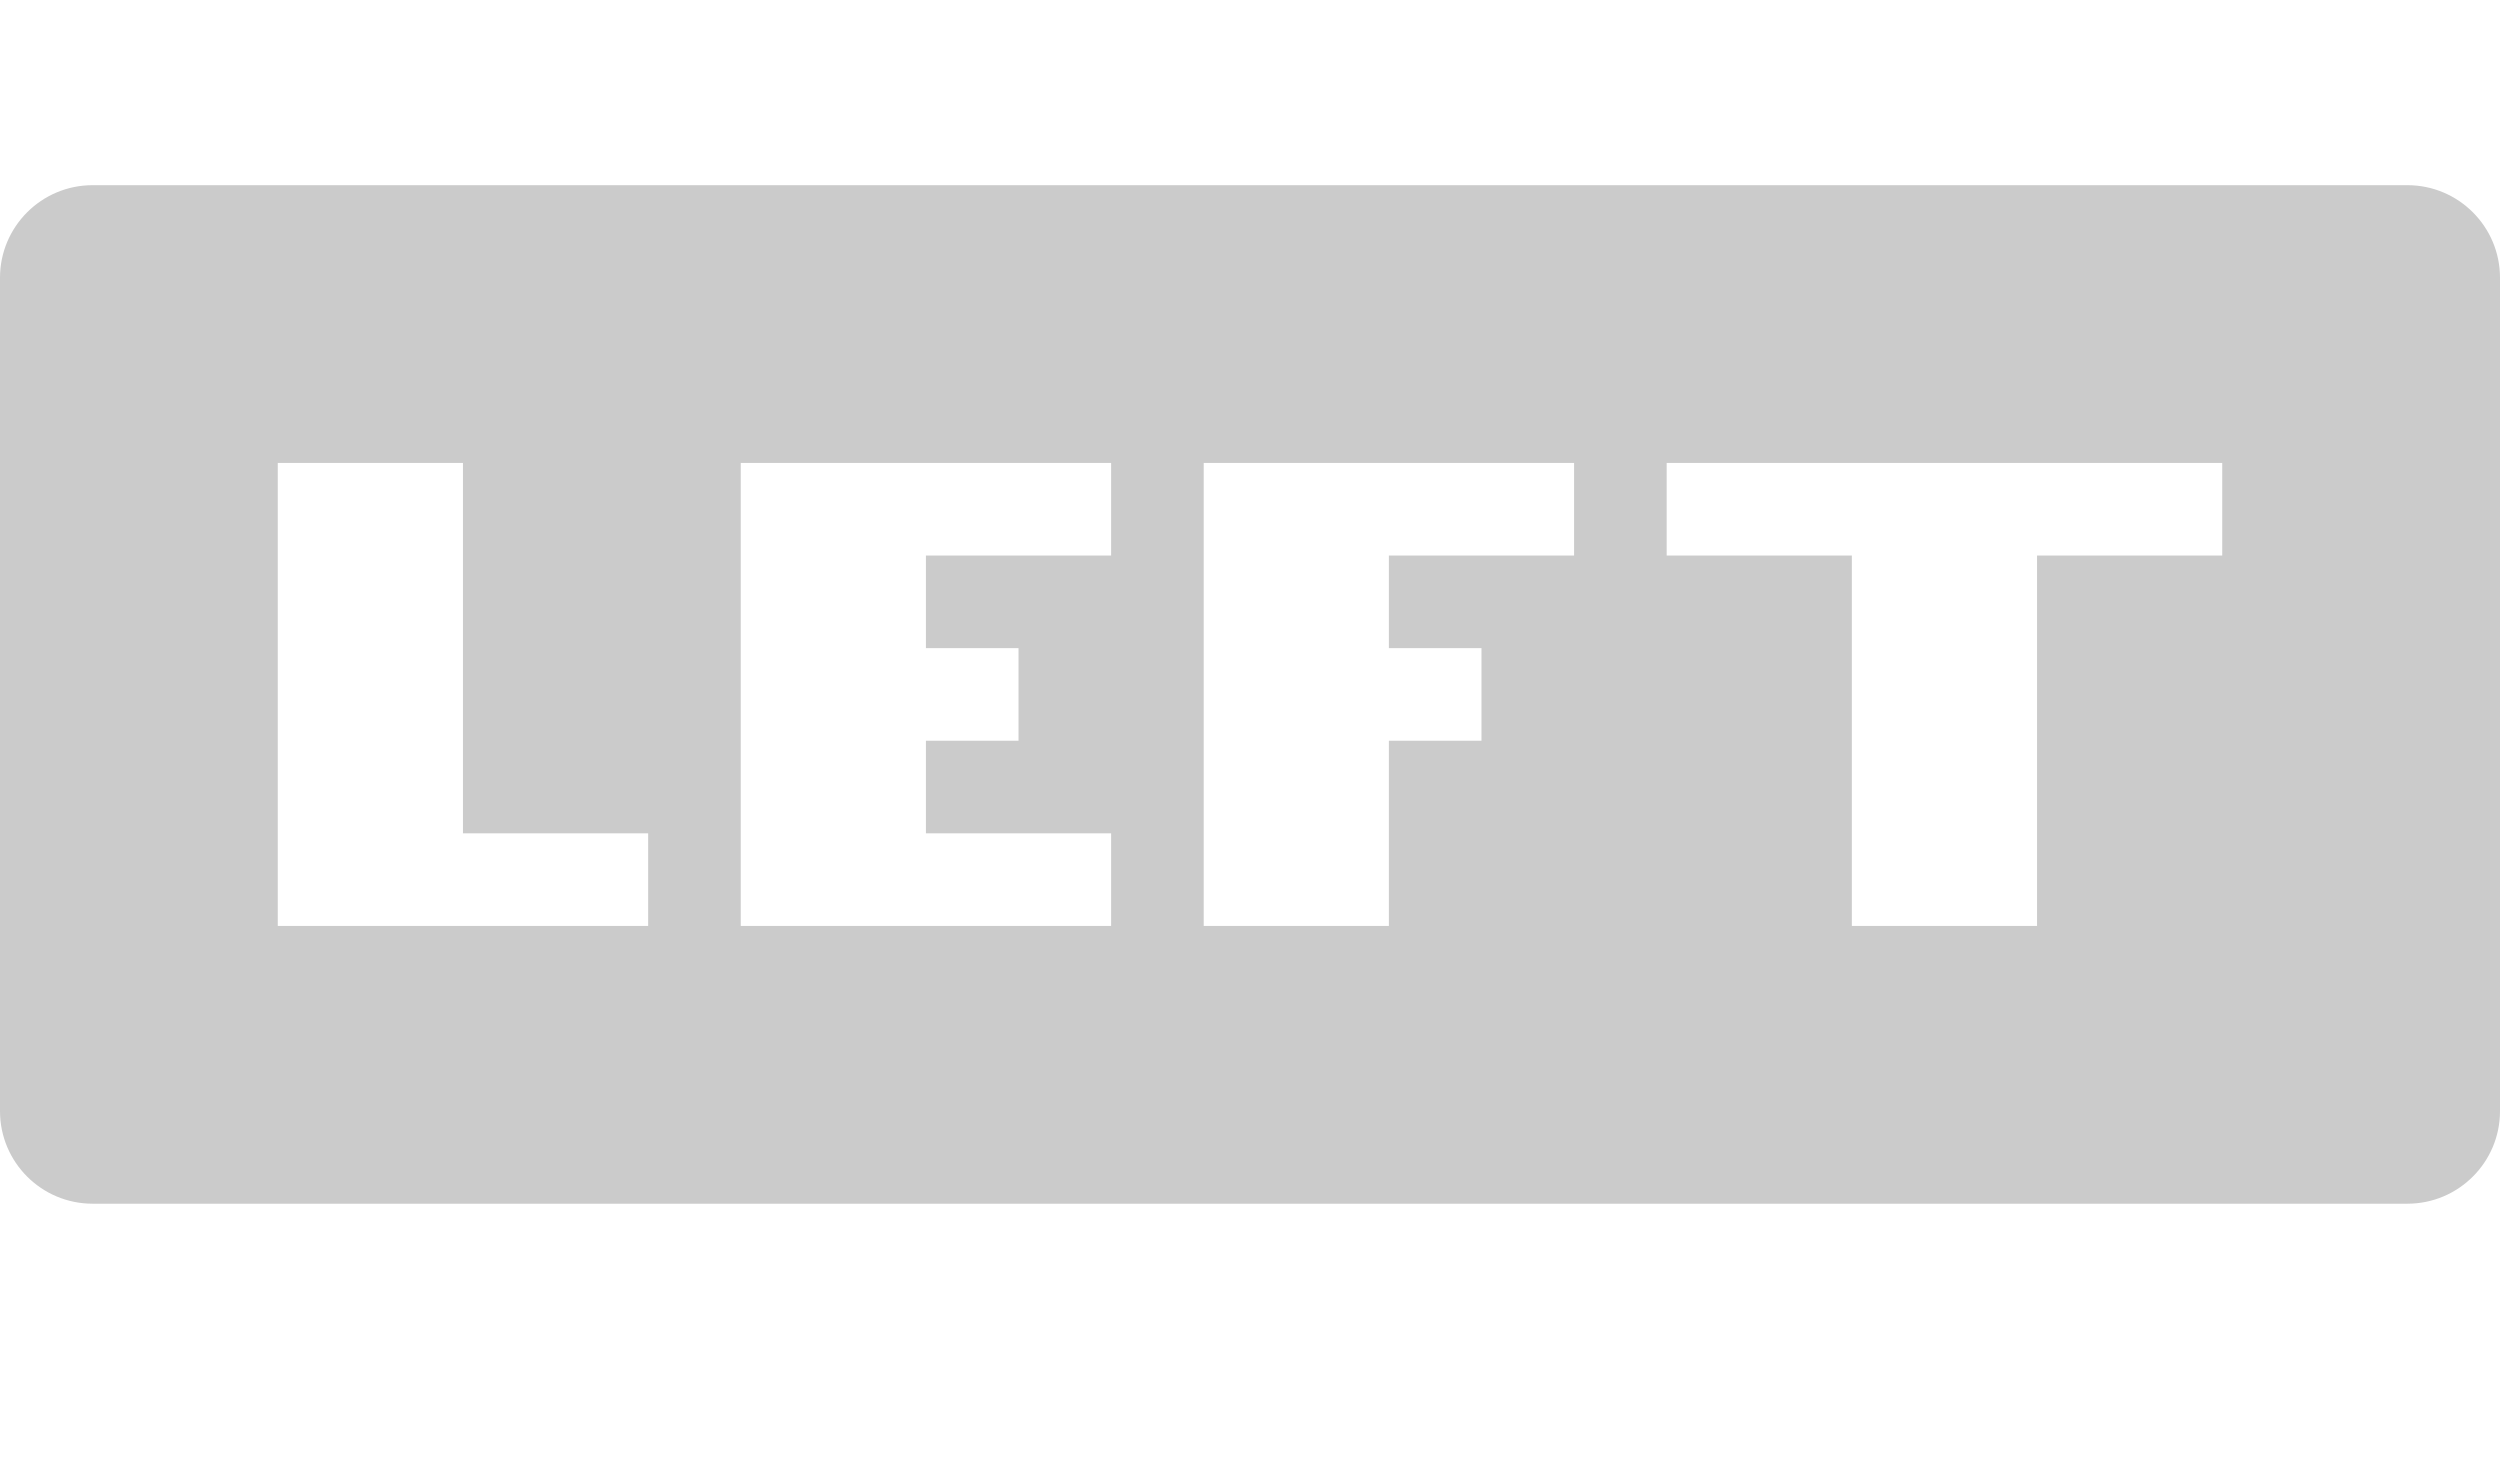 <svg width="27" height="16" viewBox="0 0 27 16" fill="none" xmlns="http://www.w3.org/2000/svg">
<path fill-rule="evenodd" clip-rule="evenodd" d="M1 2C0.448 2 0 2.448 0 3V12C0 12.552 0.448 13 1 13H26C26.552 13 27 12.552 27 12V3C27 2.448 26.552 2 26 2H13.5H1ZM3 5H5V9H7V10H5H3V5ZM20 5H22H24V6H22V10H20V6H18V5H20ZM13 5V6V7V8V10H15V8H16V7H15V6H17V5H15H13ZM10 5H8V10H10H12V9H10V8H11V7H10V6H12V5H10Z" fill="#CBCBCB"/>
</svg>
